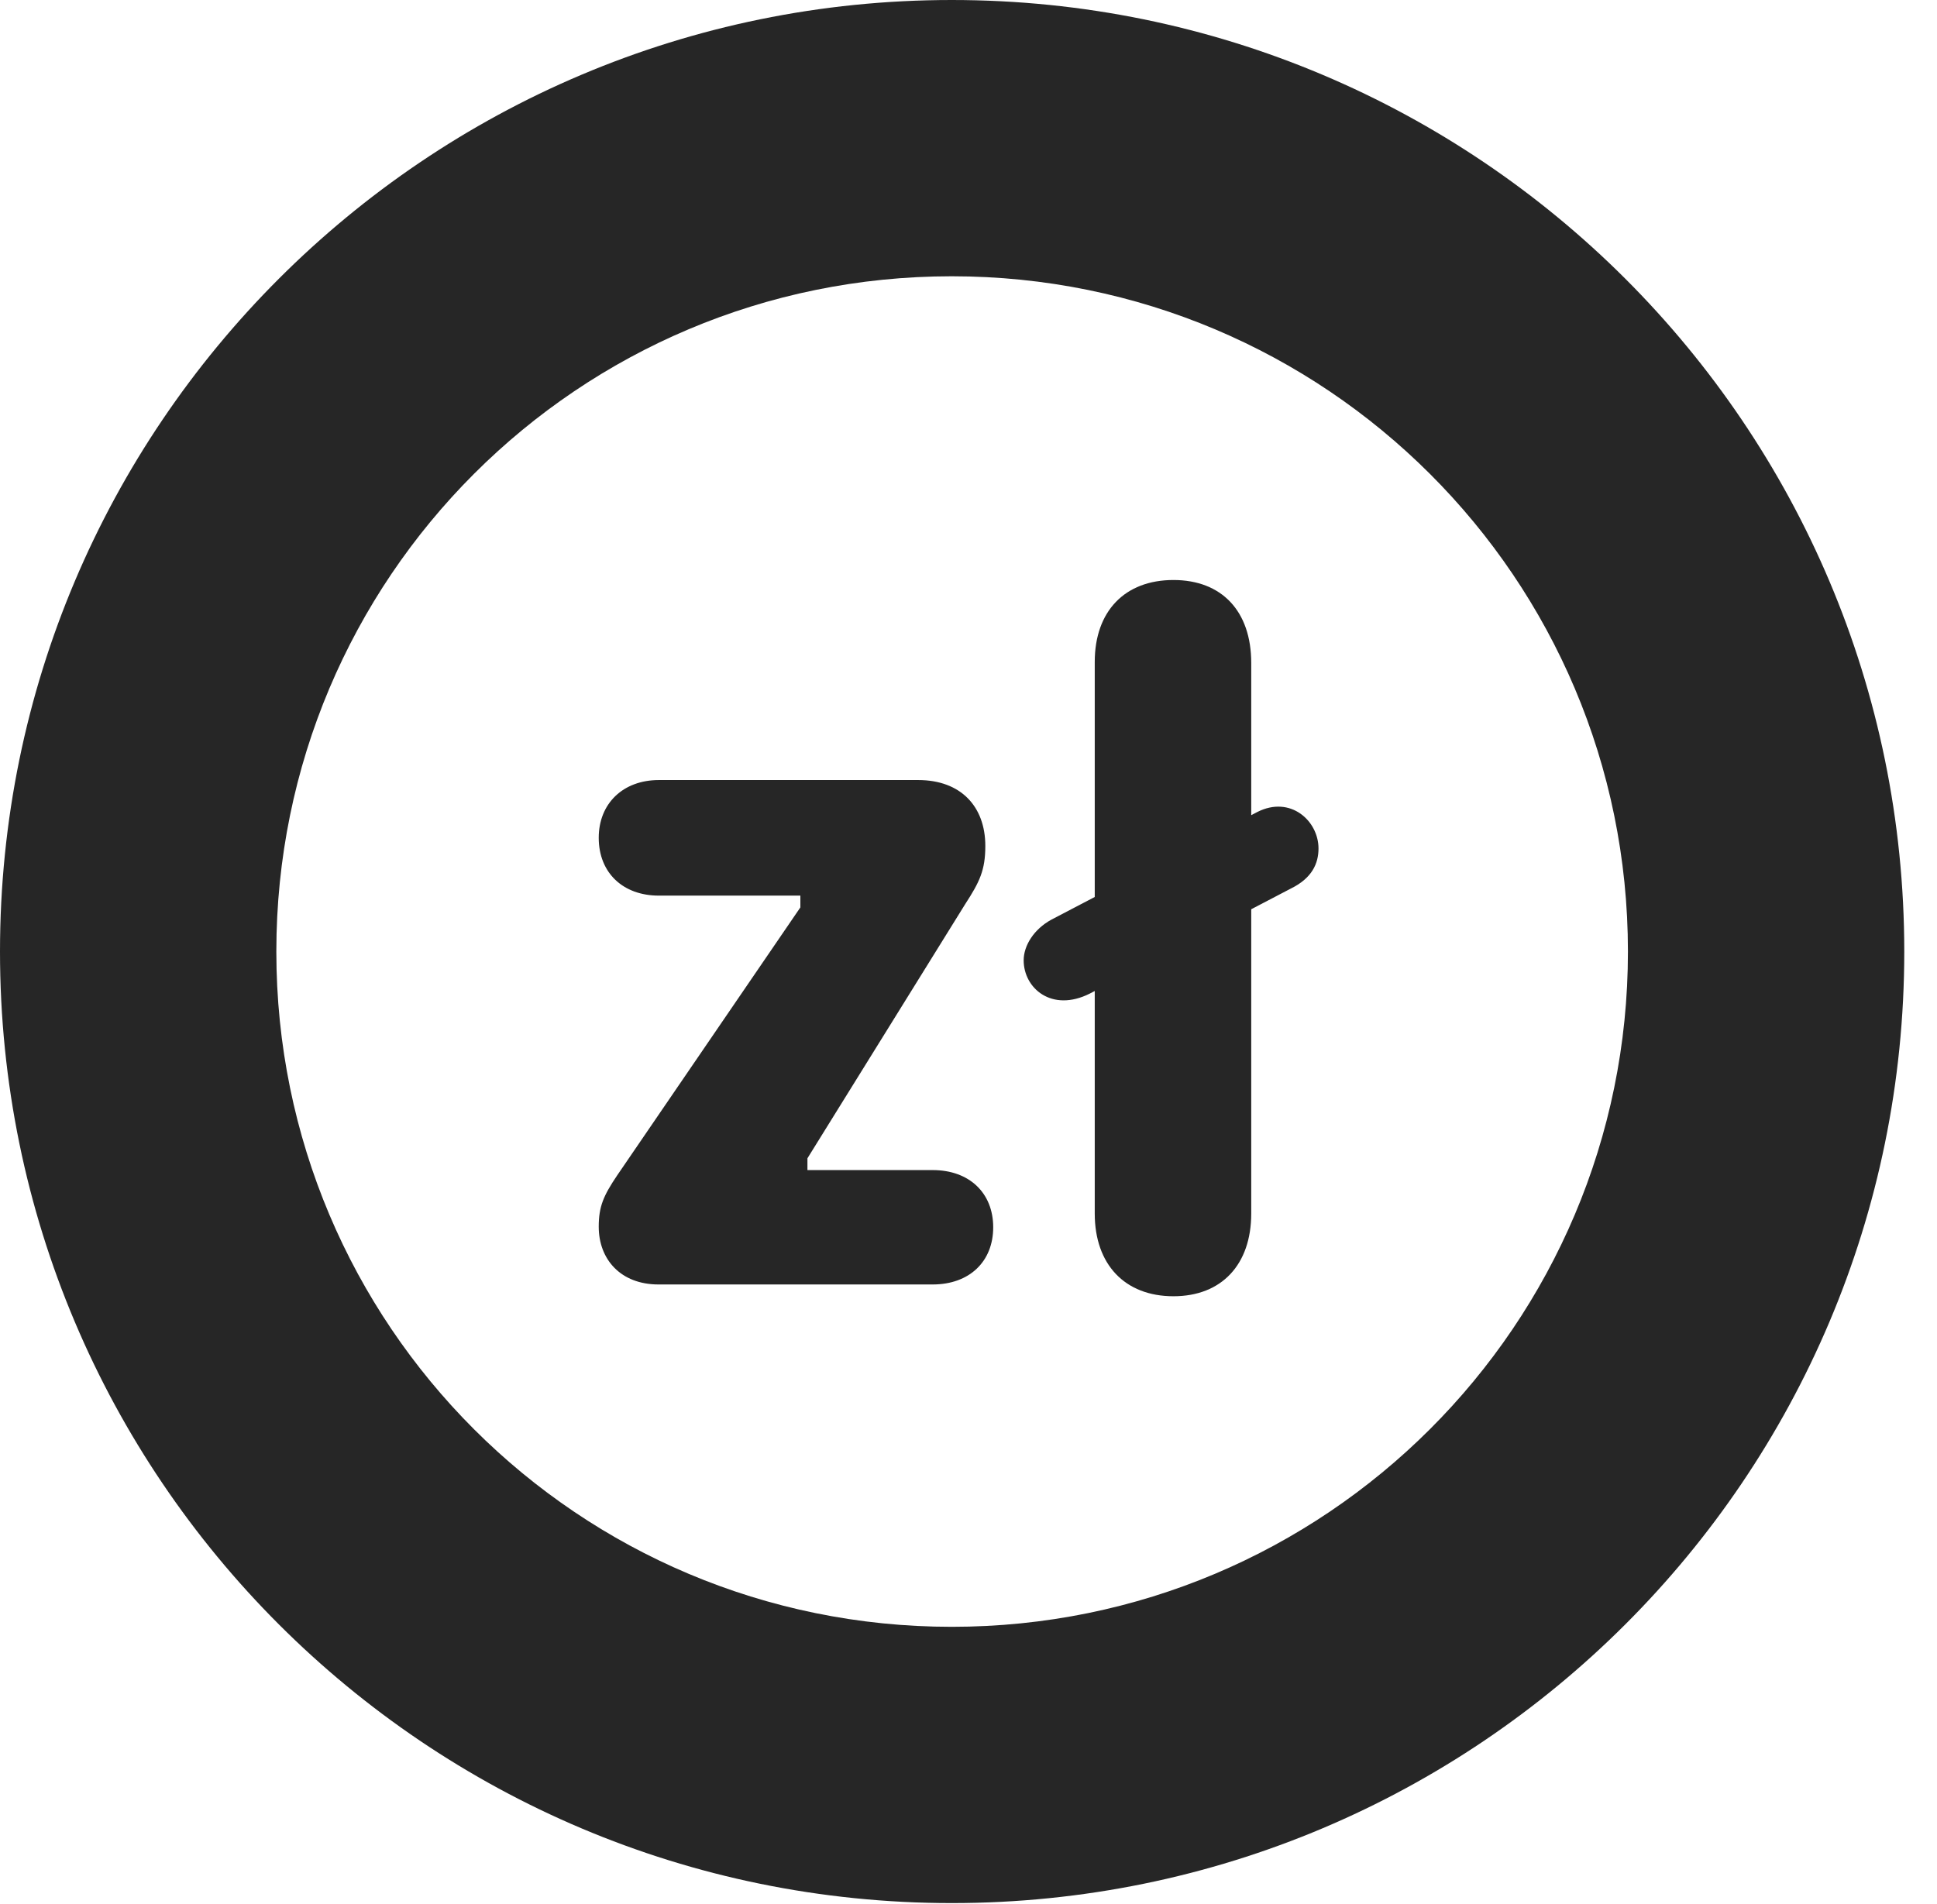 <?xml version="1.0" encoding="UTF-8"?>
<!--Generator: Apple Native CoreSVG 326-->
<!DOCTYPE svg PUBLIC "-//W3C//DTD SVG 1.1//EN" "http://www.w3.org/Graphics/SVG/1.1/DTD/svg11.dtd">
<svg version="1.1" xmlns="http://www.w3.org/2000/svg" xmlns:xlink="http://www.w3.org/1999/xlink"
       viewBox="0 0 21.365 21.006">
       <g>
              <rect height="21.006" opacity="0" width="21.365" x="0" y="0" />
              <path d="M10.498 20.996C16.302 20.996 21.004 16.295 21.004 10.498C21.004 4.702 16.302 0 10.498 0C4.702 0 0 4.702 0 10.498C0 16.295 4.702 20.996 10.498 20.996ZM10.498 17.948C6.378 17.948 3.048 14.618 3.048 10.498C3.048 6.378 6.378 3.048 10.498 3.048C14.618 3.048 17.956 6.378 17.956 10.498C17.956 14.618 14.618 17.948 10.498 17.948Z"
                     fill="currentColor" fill-opacity="0.85" />
              <path d="M7.263 14.171L10.287 14.171C10.692 14.171 10.955 13.919 10.955 13.54C10.955 13.162 10.692 12.909 10.287 12.909L8.906 12.909L8.906 12.779L10.646 9.975C10.805 9.73 10.868 9.601 10.868 9.333C10.868 8.895 10.595 8.606 10.128 8.606L7.267 8.606C6.873 8.606 6.604 8.864 6.604 9.243C6.604 9.631 6.873 9.881 7.267 9.881L8.828 9.881L8.828 10.011L6.807 12.968C6.657 13.191 6.604 13.31 6.604 13.534C6.604 13.894 6.846 14.171 7.263 14.171ZM12.943 14.301C13.476 14.301 13.801 13.95 13.801 13.389L13.801 7.313C13.801 6.743 13.476 6.399 12.943 6.399C12.407 6.399 12.075 6.743 12.075 7.303L12.075 13.389C12.075 13.95 12.407 14.301 12.943 14.301ZM12.02 10.962L14.238 9.803C14.473 9.688 14.543 9.525 14.543 9.361C14.543 9.055 14.233 8.774 13.869 8.958L11.597 10.146C11.404 10.251 11.291 10.432 11.291 10.595C11.291 10.903 11.601 11.172 12.02 10.962Z"
                     fill="currentColor" fill-opacity="0.85" />
       </g>
</svg>
